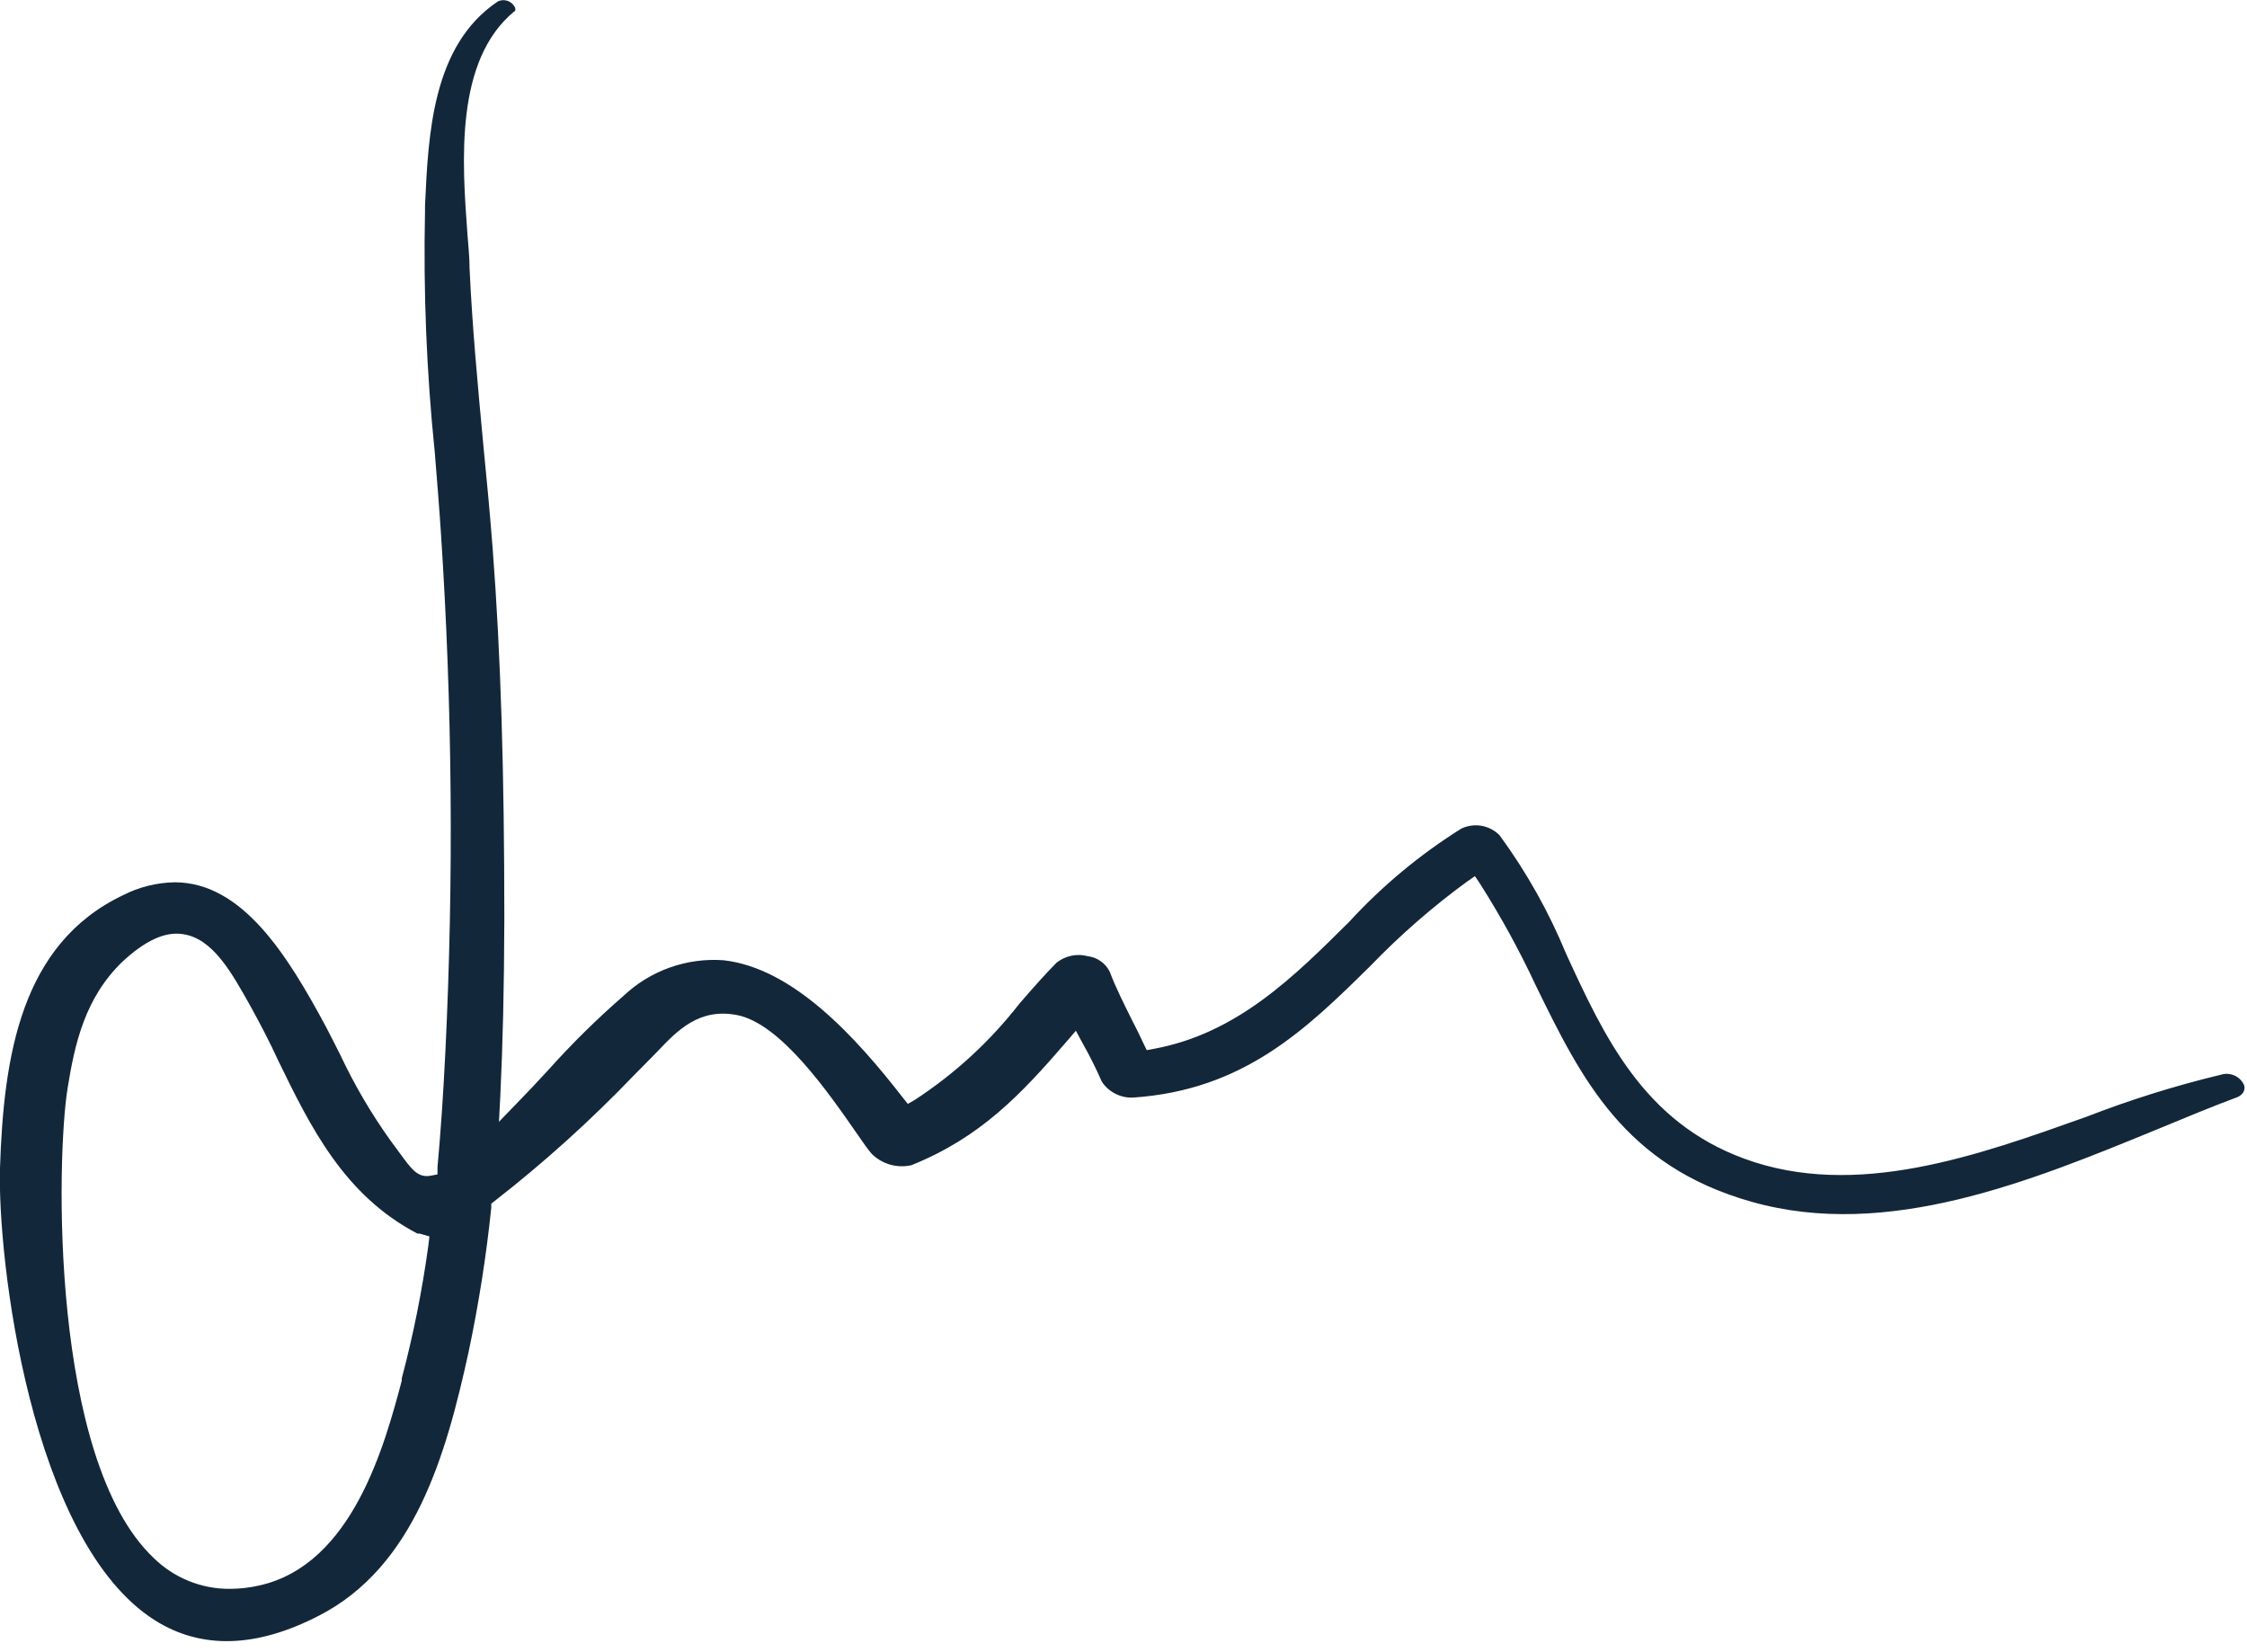 <svg width="117" height="86" viewBox="0 0 117 86" fill="none" xmlns="http://www.w3.org/2000/svg">
<path d="M116.85 56.5C116.749 56.278 116.57 56.1 116.347 56.001C116.124 55.901 115.873 55.887 115.64 55.96C113.26 56.532 110.921 57.264 108.64 58.15C103.02 60.15 96.64 62.47 90.82 60.33C85.58 58.41 83.53 53.97 81.55 49.67C80.647 47.478 79.482 45.403 78.08 43.49C77.824 43.231 77.493 43.059 77.135 42.998C76.776 42.937 76.407 42.99 76.08 43.15C73.929 44.499 71.968 46.13 70.25 48C67.38 50.85 64.42 53.81 60.09 54.61L59.71 54.68L59.54 54.33C59.35 53.91 59.14 53.5 58.93 53.09C58.53 52.28 58.11 51.46 57.78 50.59C57.672 50.374 57.512 50.188 57.315 50.049C57.118 49.909 56.89 49.82 56.65 49.79C56.369 49.714 56.074 49.705 55.789 49.764C55.504 49.823 55.237 49.948 55.01 50.13C54.35 50.8 53.73 51.51 53.08 52.26C51.558 54.215 49.723 55.904 47.65 57.26L47.27 57.48L47 57.14C44.56 54 41.3 50.41 37.68 50C36.731 49.93 35.777 50.058 34.88 50.377C33.983 50.695 33.163 51.197 32.47 51.85C31.095 53.045 29.796 54.324 28.58 55.68C28.03 56.28 27.47 56.88 26.9 57.46L25.98 58.41L26.05 57.09C26.18 54.38 26.25 51.45 26.26 47.86C26.26 40.27 26.08 34.13 25.65 28.53C25.51 26.72 25.34 24.91 25.16 23.1C24.88 20.1 24.59 17.02 24.45 13.97C24.45 13.43 24.39 12.83 24.34 12.2C24.06 8.4 23.68 3.16 26.77 0.6C26.82 0.6 26.89 0.49 26.77 0.31C26.682 0.176 26.549 0.078 26.395 0.034C26.24 -0.01 26.076 0.003 25.93 0.07C22.5 2.36 22.3 7 22.13 10.73V11C22.04 15.197 22.21 19.395 22.64 23.57C22.75 24.97 22.87 26.37 22.96 27.77C23.553 36.758 23.63 45.773 23.19 54.77C23.08 56.98 22.95 58.93 22.78 60.77V61.15L22.41 61.22C21.75 61.34 21.41 60.85 20.85 60.09L20.32 59.37C19.326 57.977 18.459 56.498 17.73 54.95C17.48 54.44 17.22 53.95 16.96 53.44C14.96 49.72 12.61 45.94 9.09 45.94C8.15 45.958 7.227 46.191 6.39 46.62C1.08 49.16 0.19 55 -1.90418e-05 60.82C-0.14 65.46 1.57 80.27 8.07 84.37C10.48 85.89 13.35 85.81 16.6 84.13C21.6 81.57 23.23 75.72 24.39 70.44C24.919 67.946 25.317 65.426 25.58 62.89V62.67L25.75 62.54C28.322 60.538 30.744 58.352 33 56L33.85 55.14L34.27 54.71C35.27 53.66 36.4 52.48 38.36 52.85C40.65 53.28 43.15 56.91 44.65 59.07C44.94 59.49 45.19 59.85 45.38 60.07C45.647 60.338 45.978 60.534 46.342 60.639C46.706 60.744 47.091 60.755 47.46 60.67C51.06 59.22 53.16 56.99 55.54 54.23L56.02 53.67L56.37 54.32C56.738 54.969 57.072 55.636 57.37 56.32C57.546 56.588 57.789 56.805 58.075 56.95C58.361 57.096 58.68 57.165 59 57.15C64.76 56.76 68 53.61 71.38 50.27C72.919 48.676 74.592 47.218 76.38 45.91L76.8 45.62L77.08 46.04C78.16 47.742 79.129 49.512 79.98 51.34C82.34 56.16 84.57 60.71 91.22 62.58C98.3 64.58 105.78 61.49 112.38 58.78C113.83 58.18 115.2 57.61 116.52 57.12C116.77 57 116.93 56.78 116.85 56.5ZM22.3 64.88C21.982 67.203 21.521 69.504 20.92 71.77V71.89C20.03 75.23 18.36 81.46 13.52 82.55C13.018 82.667 12.505 82.727 11.99 82.73C11.252 82.738 10.519 82.6 9.834 82.323C9.149 82.047 8.526 81.638 8 81.12C2.59 76 2.94 60.24 3.52 56.66C3.89 54.36 4.42 51.95 6.39 50.06C7.54 49 8.57 48.49 9.53 48.64C11.1 48.88 12.06 50.64 13.07 52.44C13.57 53.35 14.07 54.31 14.49 55.23C16.17 58.68 17.91 62.23 21.73 64.23H21.84L22.36 64.38L22.3 64.88Z" fill="#13273A"/>
</svg>
